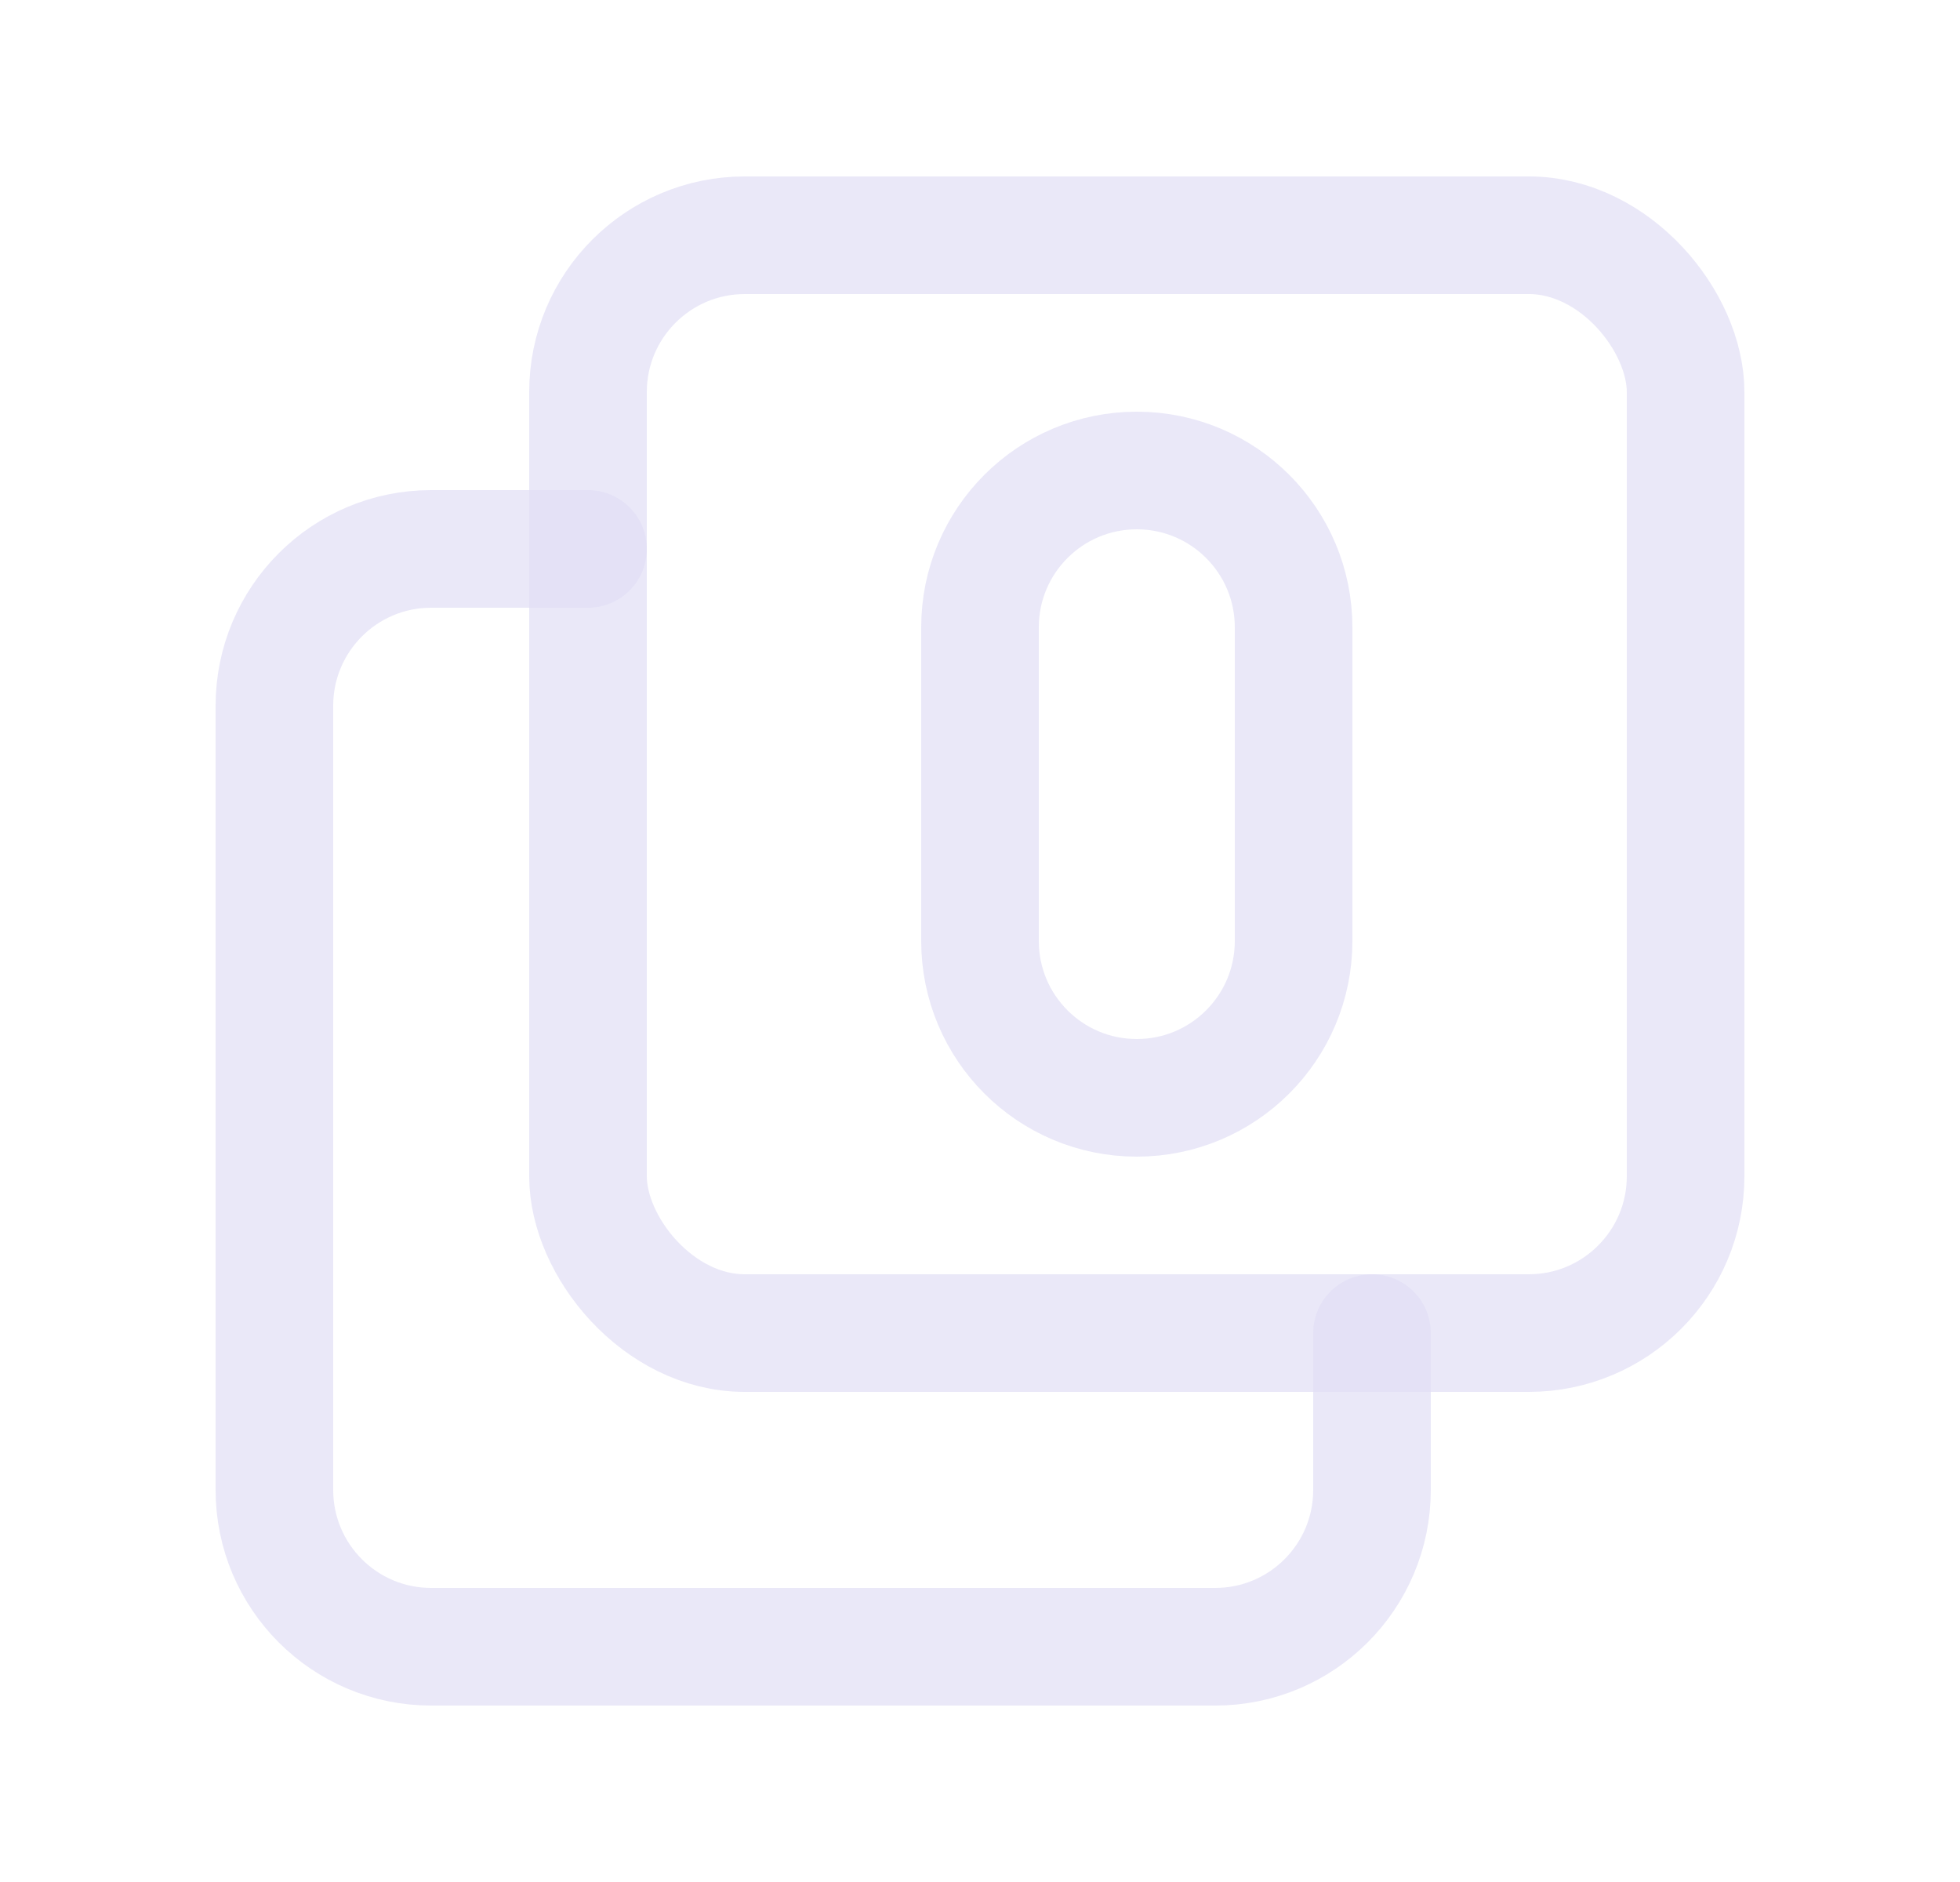 <svg width="25" height="24" viewBox="0 0 25 24" fill="none" xmlns="http://www.w3.org/2000/svg">
<path fill-rule="evenodd" clip-rule="evenodd" d="M14.5 6C15.605 6 16.5 6.895 16.5 8V12C16.5 13.105 15.605 14 14.5 14C13.395 14 12.5 13.105 12.5 12V8C12.5 6.895 13.395 6 14.5 6Z" stroke="#E1DEF5" stroke-opacity="0.7" stroke-width="1.5" stroke-linecap="round" stroke-linejoin="round"/>
<rect x="7.5" y="3" width="14" height="14" rx="2" stroke="#E1DEF5" stroke-opacity="0.7" stroke-width="1.5" stroke-linecap="round" stroke-linejoin="round"/>
<path d="M17.5 17V19C17.5 20.105 16.605 21 15.5 21H5.5C4.395 21 3.5 20.105 3.5 19V9C3.5 7.895 4.395 7 5.5 7H7.5" stroke="#E1DEF5" stroke-opacity="0.7" stroke-width="1.5" stroke-linecap="round" stroke-linejoin="round"/>
</svg>
